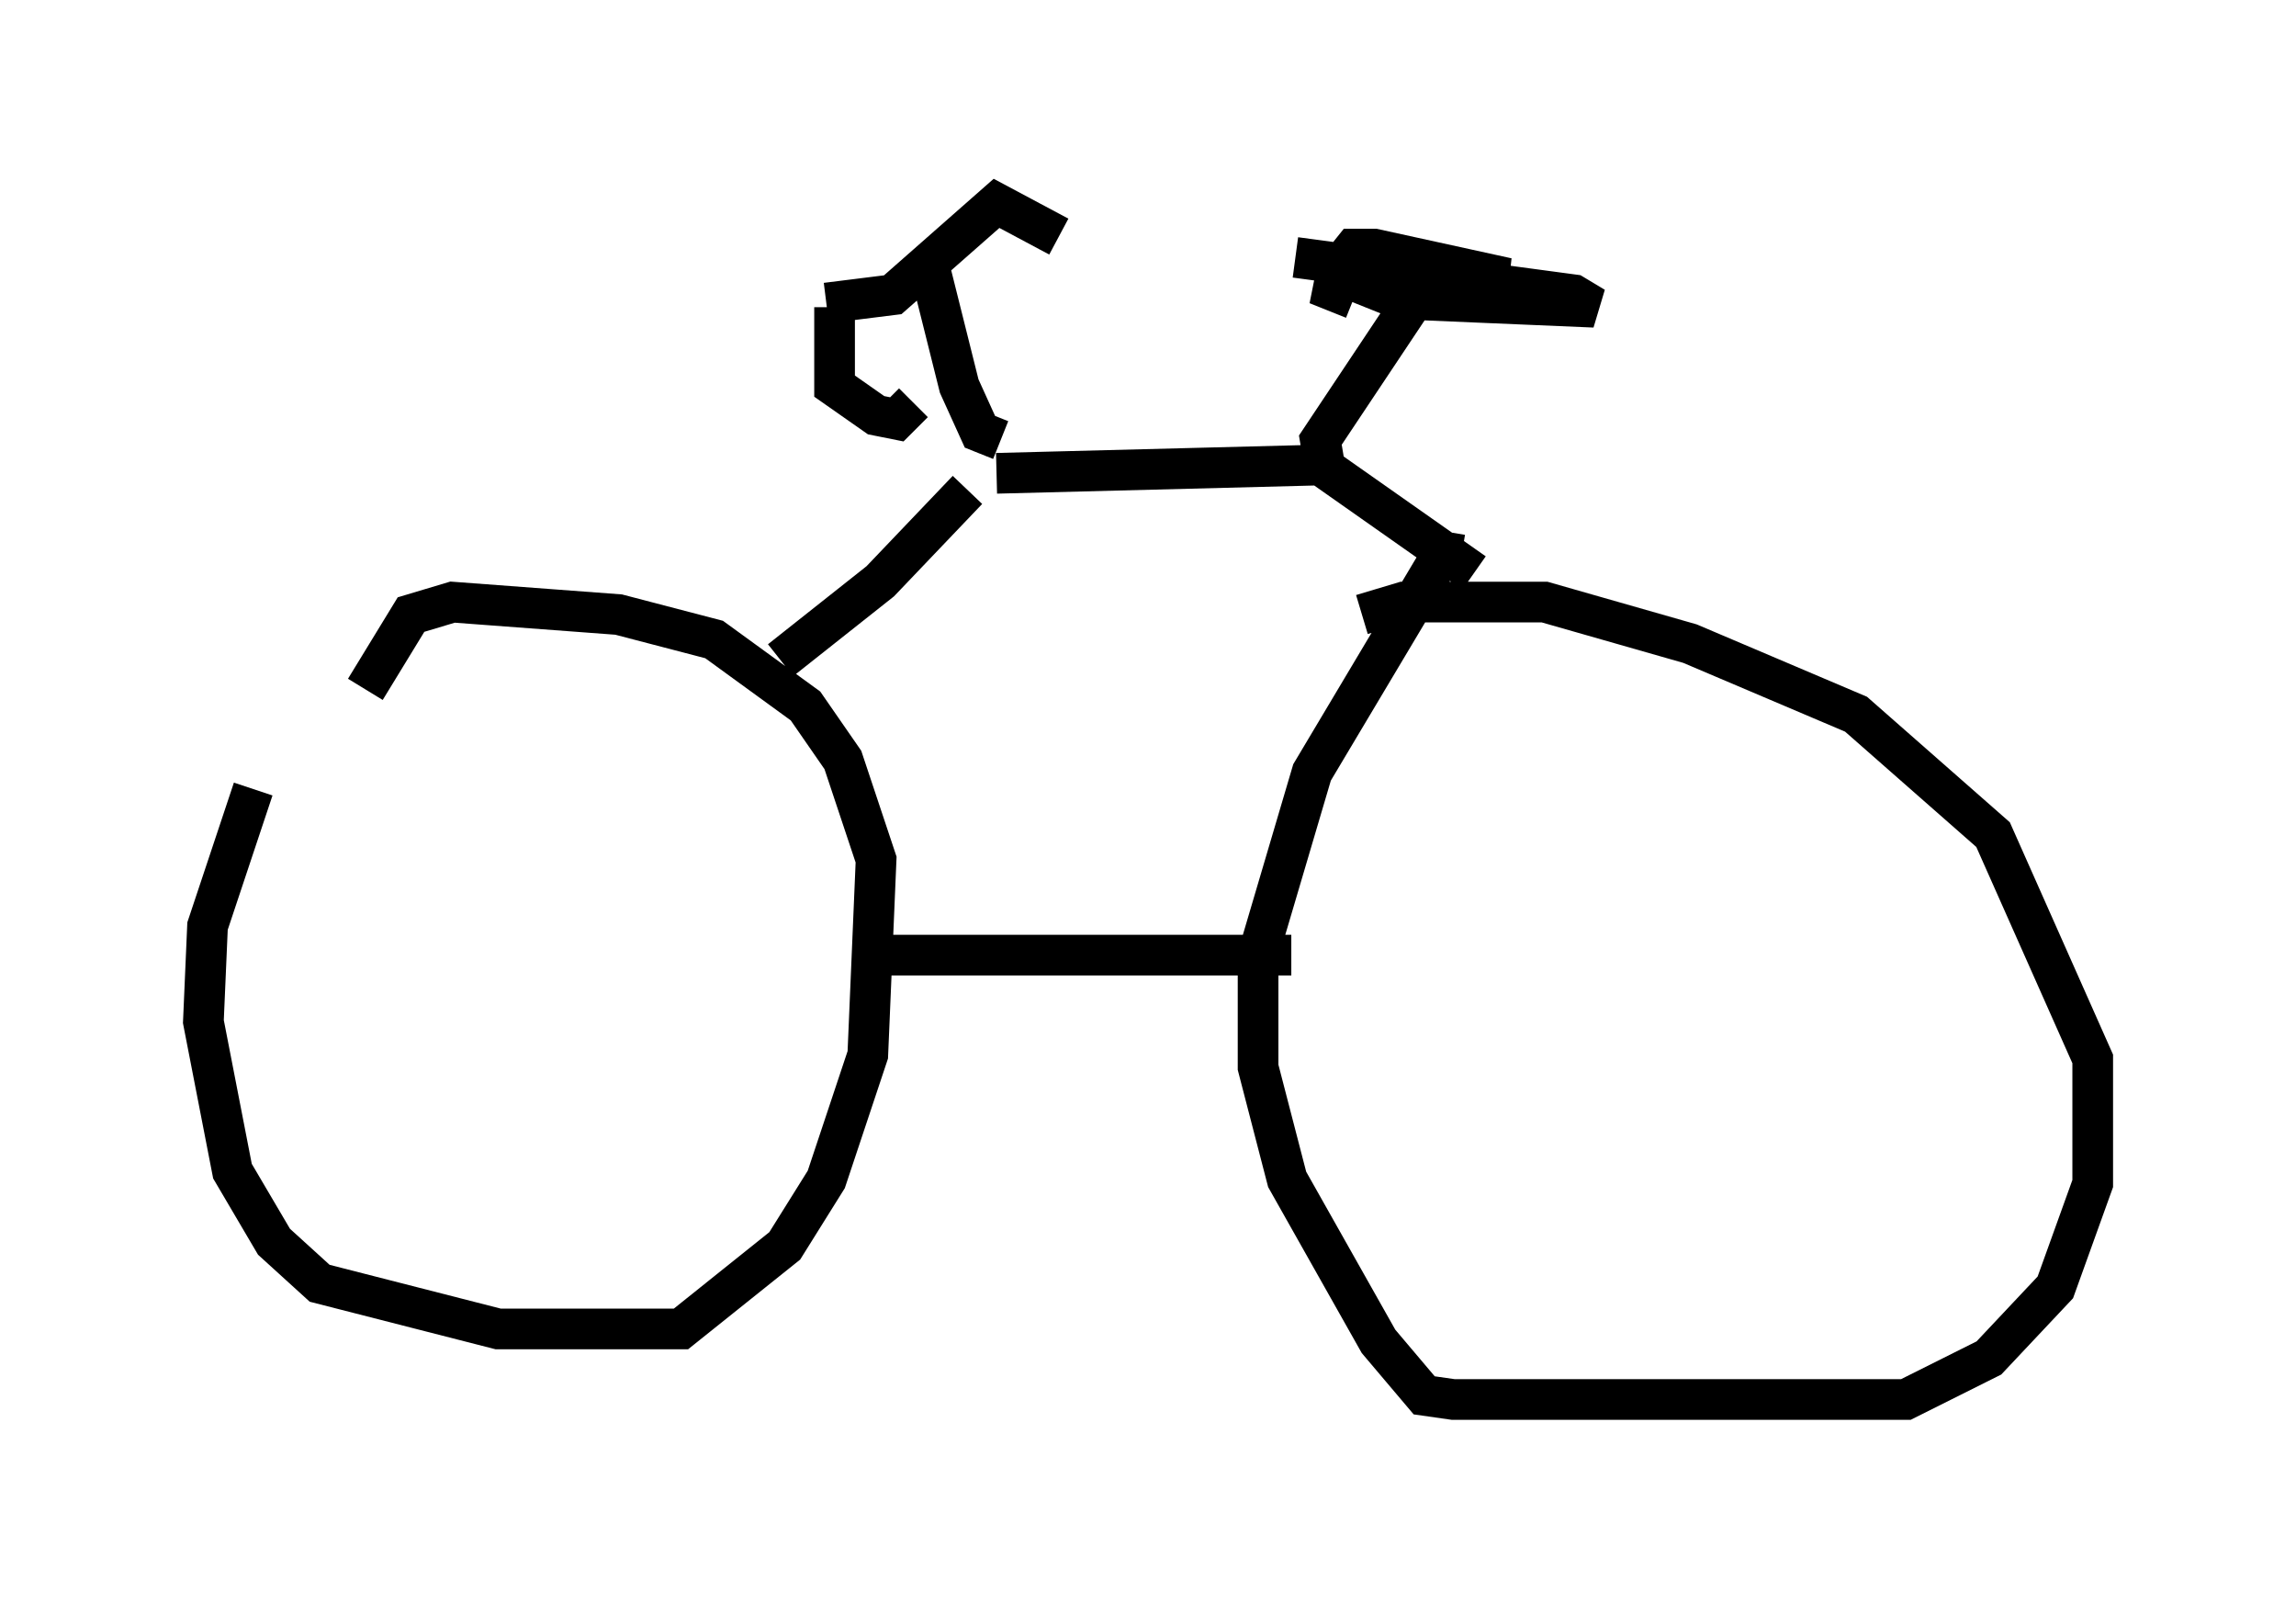 <?xml version="1.0" encoding="utf-8" ?>
<svg baseProfile="full" height="39.4" version="1.1" width="56.448" xmlns="http://www.w3.org/2000/svg" xmlns:ev="http://www.w3.org/2001/xml-events" xmlns:xlink="http://www.w3.org/1999/xlink"><defs /><rect fill="white" height="39.4" width="56.448" x="0" y="0" /><path d="M8.369, 16.842 m-2.144, 2.552 l-1.123, 3.369 -0.102, 2.348 l0.715, 3.675 1.021, 1.735 l1.123, 1.021 4.39, 1.123 l4.492, 0.0 2.552, -2.042 l1.021, -1.633 1.021, -3.063 l0.204, -4.798 -0.817, -2.45 l-0.919, -1.327 -2.246, -1.633 l-2.348, -0.613 -4.083, -0.306 l-1.021, 0.306 -1.123, 1.838 m12.863, 6.533 l9.902, 0.0 m3.777, -10.413 l-0.102, 0.613 -3.165, 5.308 l-1.327, 4.492 0.0, 2.756 l0.715, 2.756 2.246, 3.981 l1.123, 1.327 0.715, 0.102 l11.127, 0.0 2.042, -1.021 l1.633, -1.735 0.919, -2.552 l0.0, -3.063 -2.45, -5.513 l-3.369, -2.96 -4.083, -1.735 l-3.573, -1.021 -3.471, 0.0 l-1.021, 0.306 m-14.292, 1.123 l2.45, -1.94 2.144, -2.246 m0.715, -0.408 l7.963, -0.204 3.777, 2.654 m-11.638, -3.267 l-0.51, -0.204 -0.51, -1.123 l-0.715, -2.858 m-2.552, 0.817 l1.633, -0.204 2.552, -2.246 l1.531, 0.817 m-5.513, 1.735 l0.0, 1.94 1.021, 0.715 l0.51, 0.102 0.408, -0.408 m10.106, 1.531 l-0.102, -0.613 2.654, -3.981 m-3.267, -0.51 l6.84, 0.919 0.51, 0.306 l-4.798, -0.204 -0.51, -0.204 l0.919, -0.306 2.246, 0.0 l-3.267, -0.715 -0.51, 0.0 l-0.408, 0.51 -0.102, 0.51 l0.51, 0.204 " fill="none" stroke="black" stroke-width="1" /></svg>